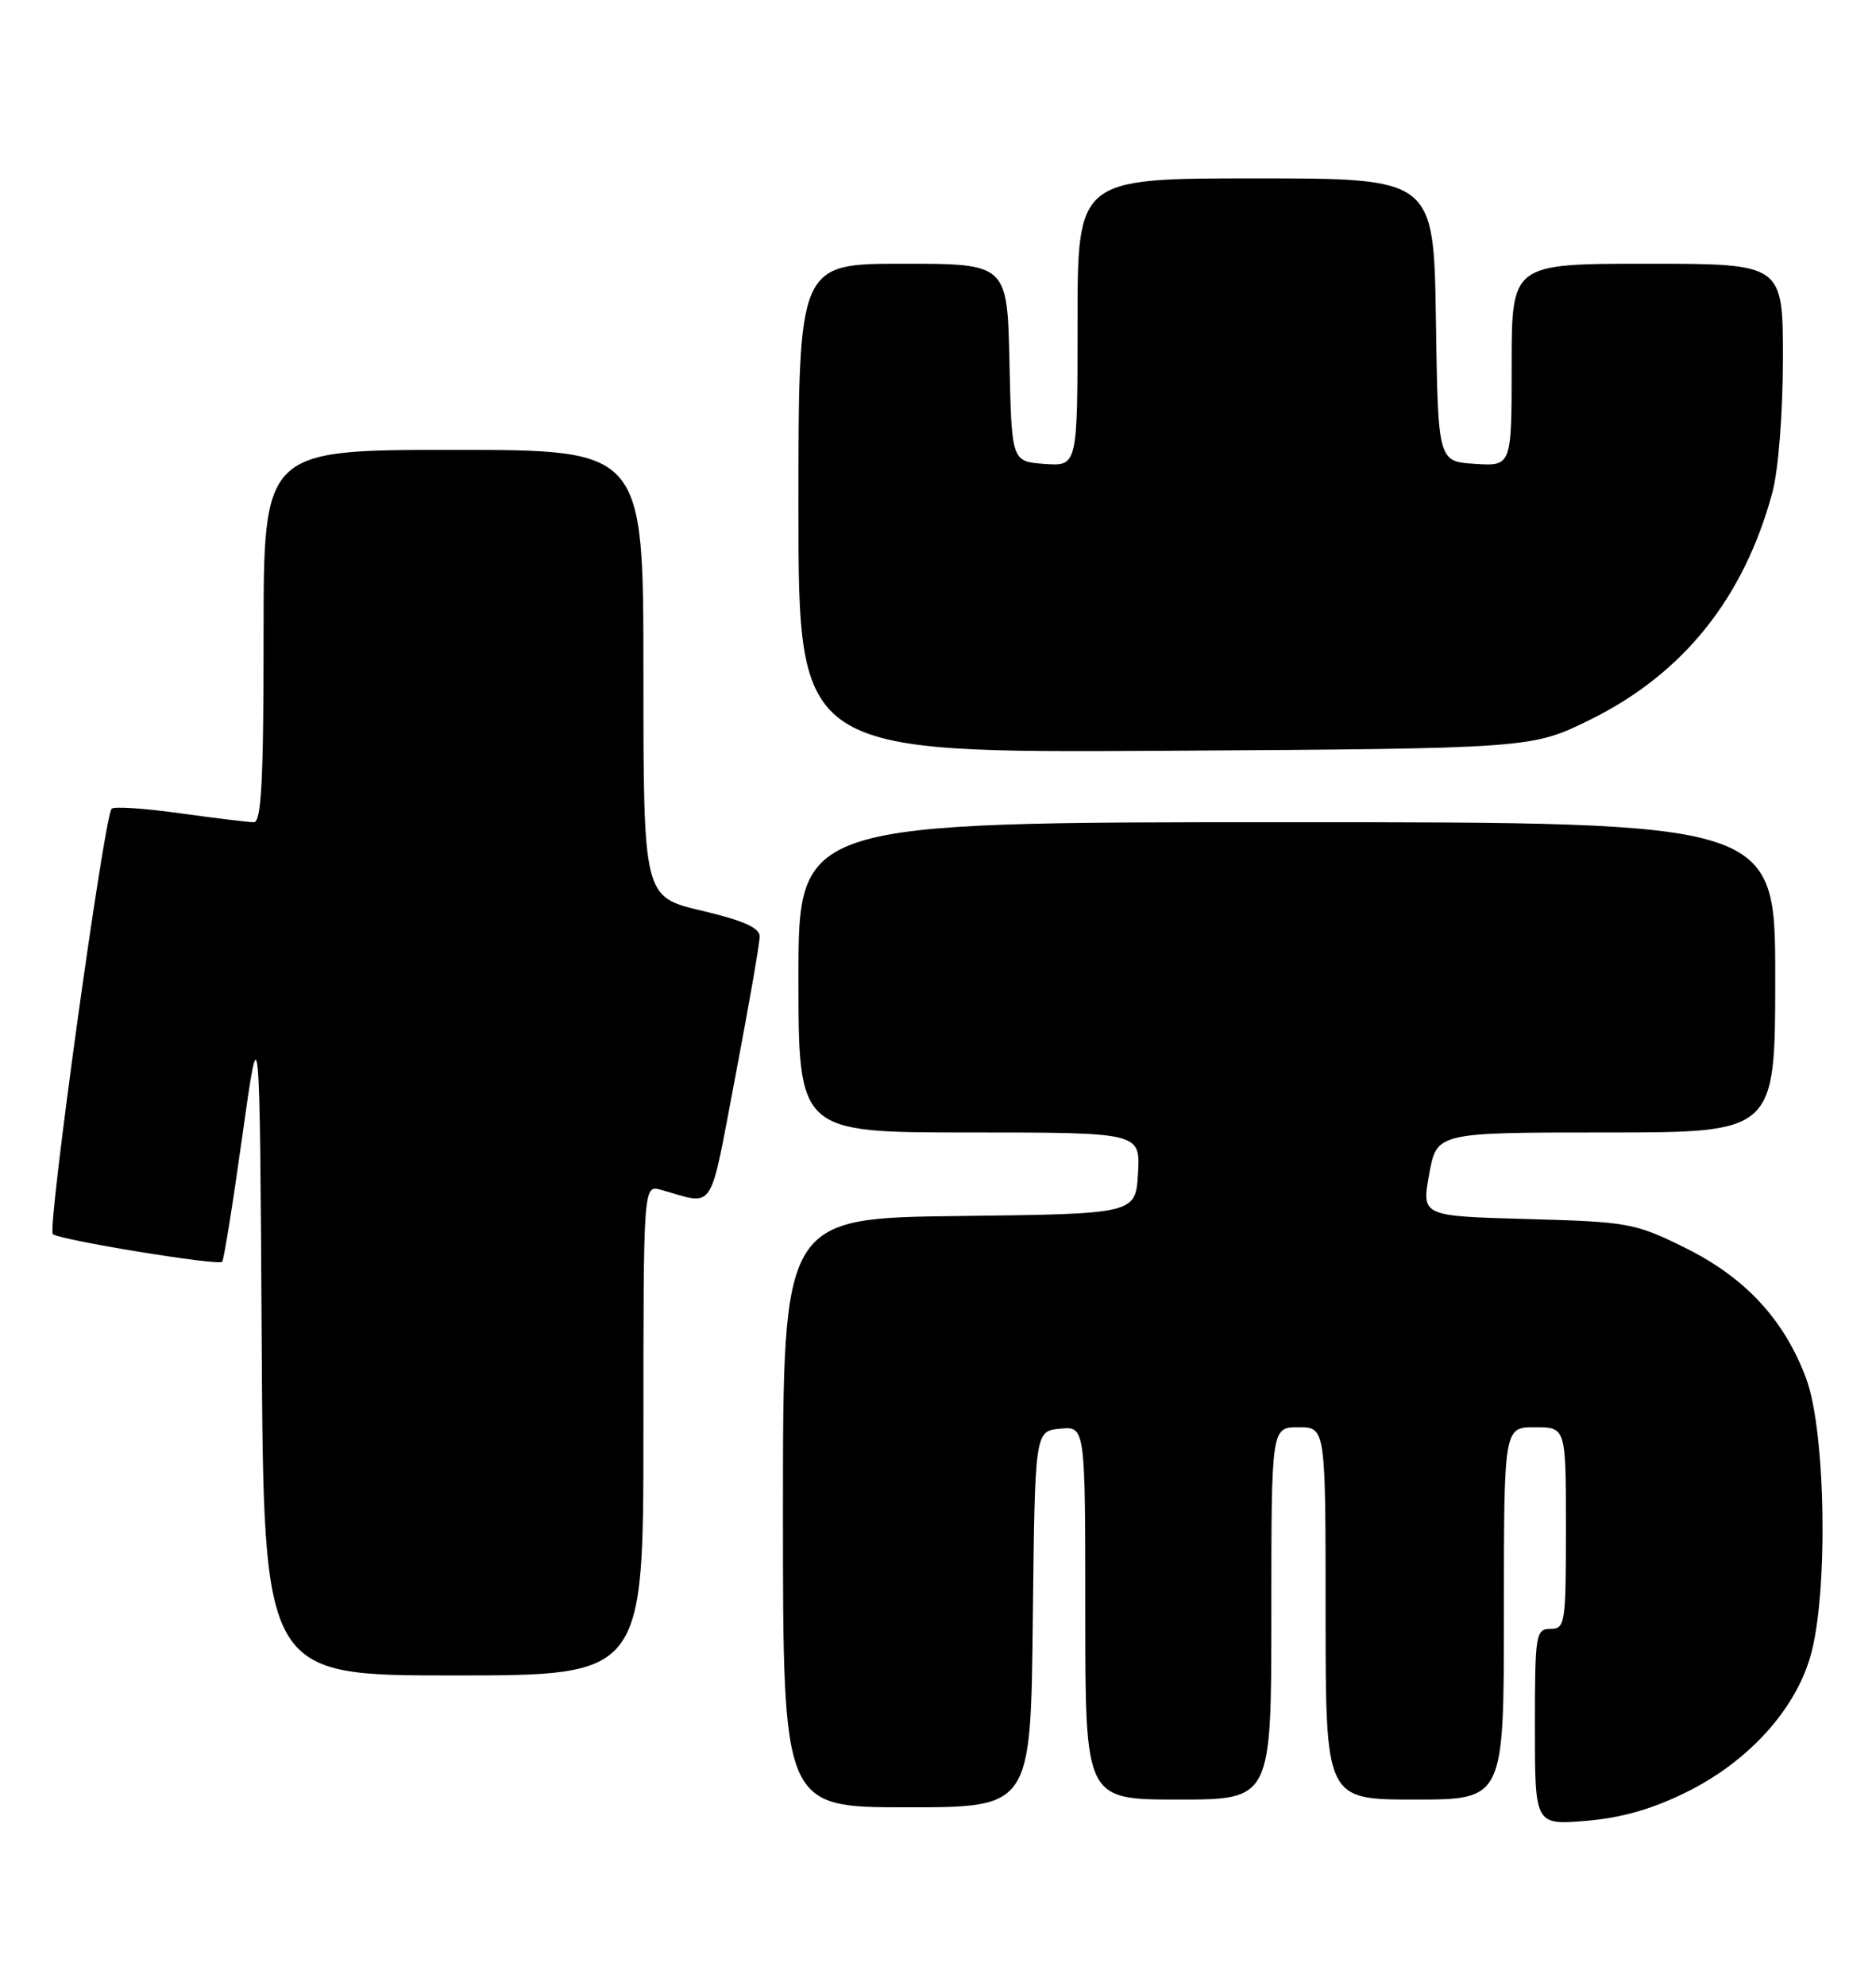 <?xml version="1.0" encoding="UTF-8" standalone="no"?>
<!DOCTYPE svg PUBLIC "-//W3C//DTD SVG 1.1//EN" "http://www.w3.org/Graphics/SVG/1.1/DTD/svg11.dtd" >
<svg xmlns="http://www.w3.org/2000/svg" xmlns:xlink="http://www.w3.org/1999/xlink" version="1.1" viewBox="0 0 242 256">
 <g >
 <path fill="currentColor"
d=" M 217.50 231.07 C 225.39 227.19 231.45 220.61 233.50 213.67 C 235.86 205.75 235.55 184.56 232.99 177.71 C 230.14 170.08 225.10 164.66 217.26 160.81 C 210.91 157.68 209.99 157.51 196.99 157.16 C 183.38 156.78 183.38 156.78 184.36 151.39 C 185.33 146.00 185.33 146.00 207.17 146.00 C 229.00 146.00 229.00 146.00 229.00 126.00 C 229.00 106.00 229.00 106.00 166.00 106.00 C 103.00 106.00 103.00 106.00 103.00 126.00 C 103.00 146.00 103.00 146.00 125.05 146.00 C 147.10 146.00 147.10 146.00 146.80 151.25 C 146.50 156.50 146.50 156.50 123.75 156.77 C 101.00 157.04 101.00 157.04 101.00 195.02 C 101.00 233.00 101.00 233.00 116.98 233.00 C 132.96 233.00 132.96 233.00 133.23 208.75 C 133.50 184.50 133.50 184.50 136.75 184.19 C 140.00 183.87 140.00 183.87 140.00 207.94 C 140.00 232.00 140.00 232.00 152.00 232.00 C 164.00 232.00 164.00 232.00 164.00 208.00 C 164.00 184.00 164.00 184.00 167.50 184.00 C 171.00 184.00 171.00 184.00 171.00 208.00 C 171.00 232.00 171.00 232.00 182.50 232.00 C 194.00 232.00 194.00 232.00 194.00 208.00 C 194.00 184.00 194.00 184.00 198.00 184.00 C 202.00 184.00 202.00 184.00 202.00 197.00 C 202.00 209.33 201.90 210.00 200.00 210.00 C 198.11 210.00 198.00 210.67 198.00 222.64 C 198.00 235.27 198.00 235.27 204.55 234.75 C 209.09 234.38 213.08 233.25 217.50 231.07 Z  M 83.00 184.38 C 83.00 152.77 83.00 152.77 85.25 153.39 C 92.36 155.36 91.42 156.79 94.87 138.72 C 96.59 129.69 98.00 121.59 98.00 120.73 C 98.00 119.61 95.88 118.67 90.50 117.40 C 83.00 115.63 83.00 115.63 83.00 86.82 C 83.00 58.00 83.00 58.00 58.50 58.00 C 34.00 58.00 34.00 58.00 34.00 82.00 C 34.00 100.53 33.72 106.00 32.75 106.00 C 32.06 106.00 27.78 105.48 23.24 104.85 C 18.69 104.21 14.72 103.95 14.40 104.26 C 13.44 105.23 6.07 158.46 6.81 159.10 C 7.67 159.86 28.13 163.20 28.66 162.67 C 28.87 162.46 30.05 155.13 31.27 146.39 C 33.50 130.50 33.50 130.50 33.76 173.25 C 34.02 216.00 34.02 216.00 58.51 216.00 C 83.00 216.00 83.00 216.00 83.00 184.38 Z  M 205.21 92.74 C 217.15 86.84 224.97 77.07 228.63 63.50 C 229.41 60.60 229.98 53.34 229.99 46.25 C 230.00 34.00 230.00 34.00 212.50 34.00 C 195.00 34.00 195.00 34.00 195.00 47.05 C 195.00 60.11 195.00 60.11 190.25 59.80 C 185.50 59.50 185.50 59.50 185.23 41.25 C 184.95 23.00 184.95 23.00 161.98 23.00 C 139.00 23.00 139.00 23.00 139.00 41.56 C 139.00 60.11 139.00 60.11 134.75 59.81 C 130.50 59.50 130.50 59.50 130.22 46.75 C 129.94 34.00 129.94 34.00 116.47 34.00 C 103.00 34.00 103.00 34.00 103.00 65.54 C 103.00 97.07 103.00 97.07 150.30 96.79 C 197.61 96.50 197.61 96.50 205.21 92.74 Z "/>
</g>
</svg>